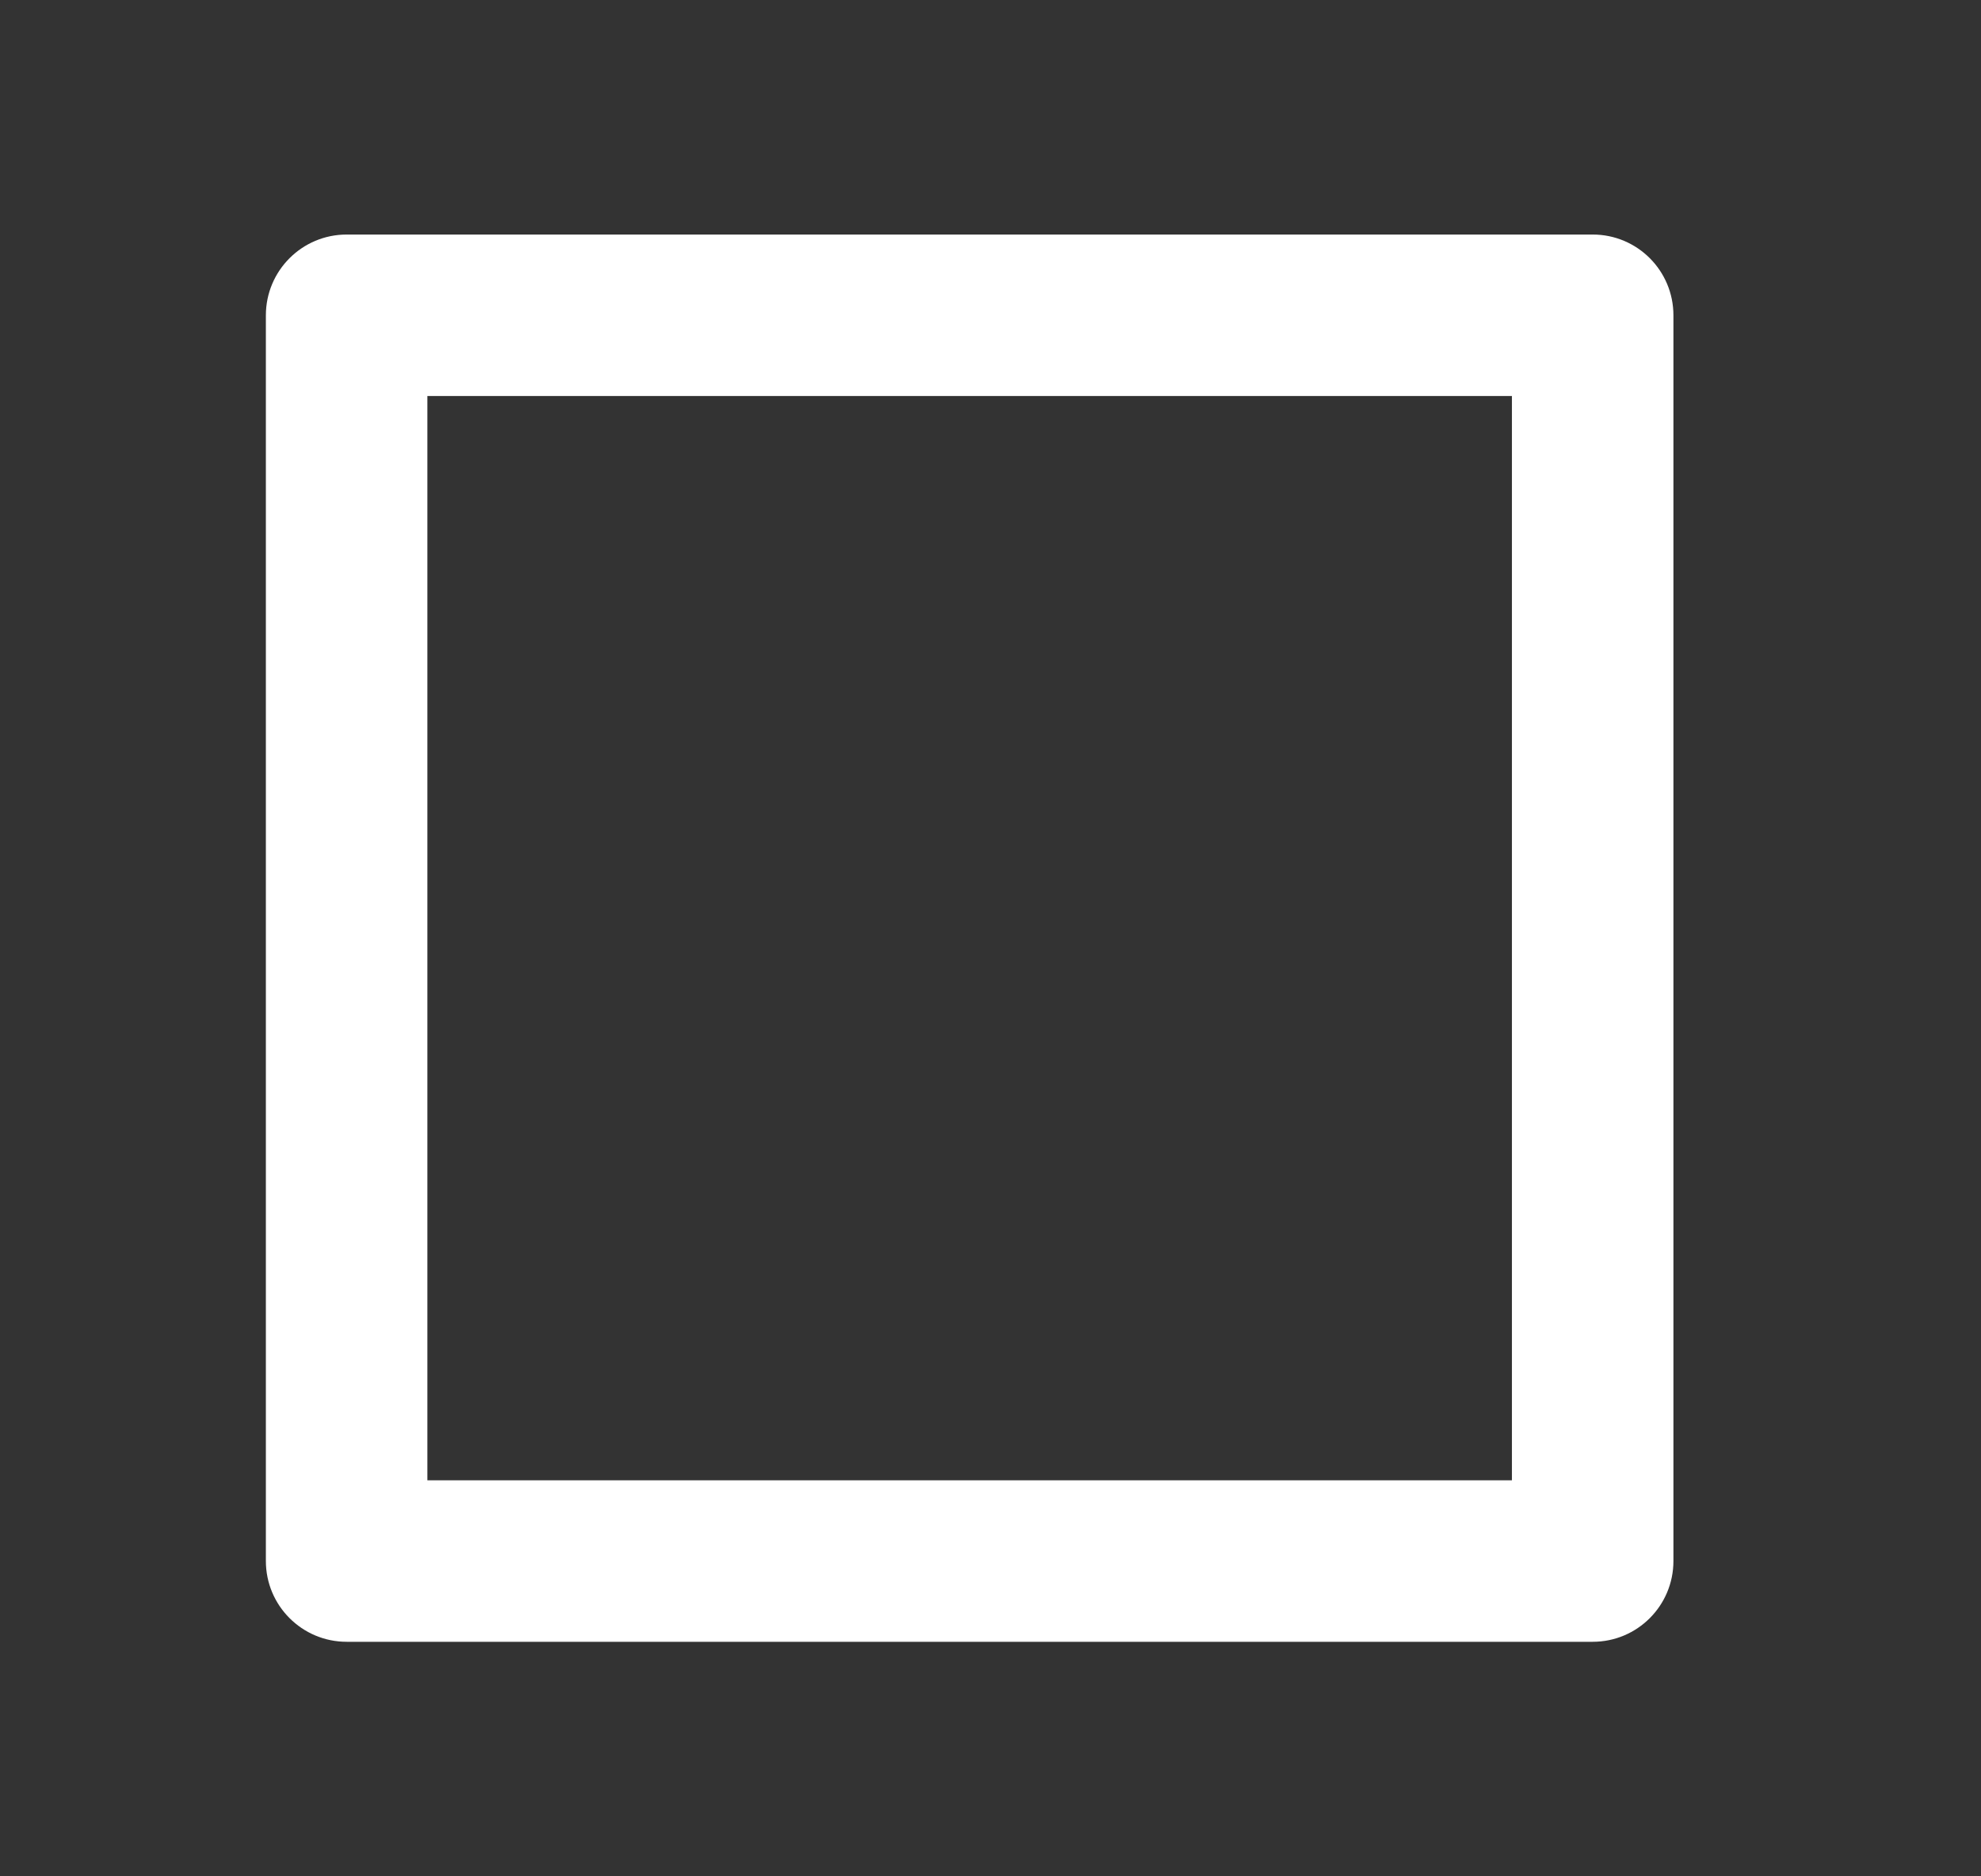 <svg viewBox="0 0 19 18" fill="none" xmlns="http://www.w3.org/2000/svg">
    <rect x="0" y="0" width="19" height="18" fill="#333333" stroke="none"/>
    <path fill-rule="evenodd" clip-rule="evenodd"
        d="M3.325 2.25C2.897 2.25 2.55 2.597 2.55 3.025V14.975C2.55 15.403 2.897 15.75 3.325 15.75H15.276C15.704 15.75 16.05 15.403 16.05 14.975V3.025C16.05 2.597 15.704 2.25 15.276 2.25H3.325ZM4.099 14.201V3.799H14.501V14.201H4.099Z"
        fill="#FFFFFF" />
</svg>